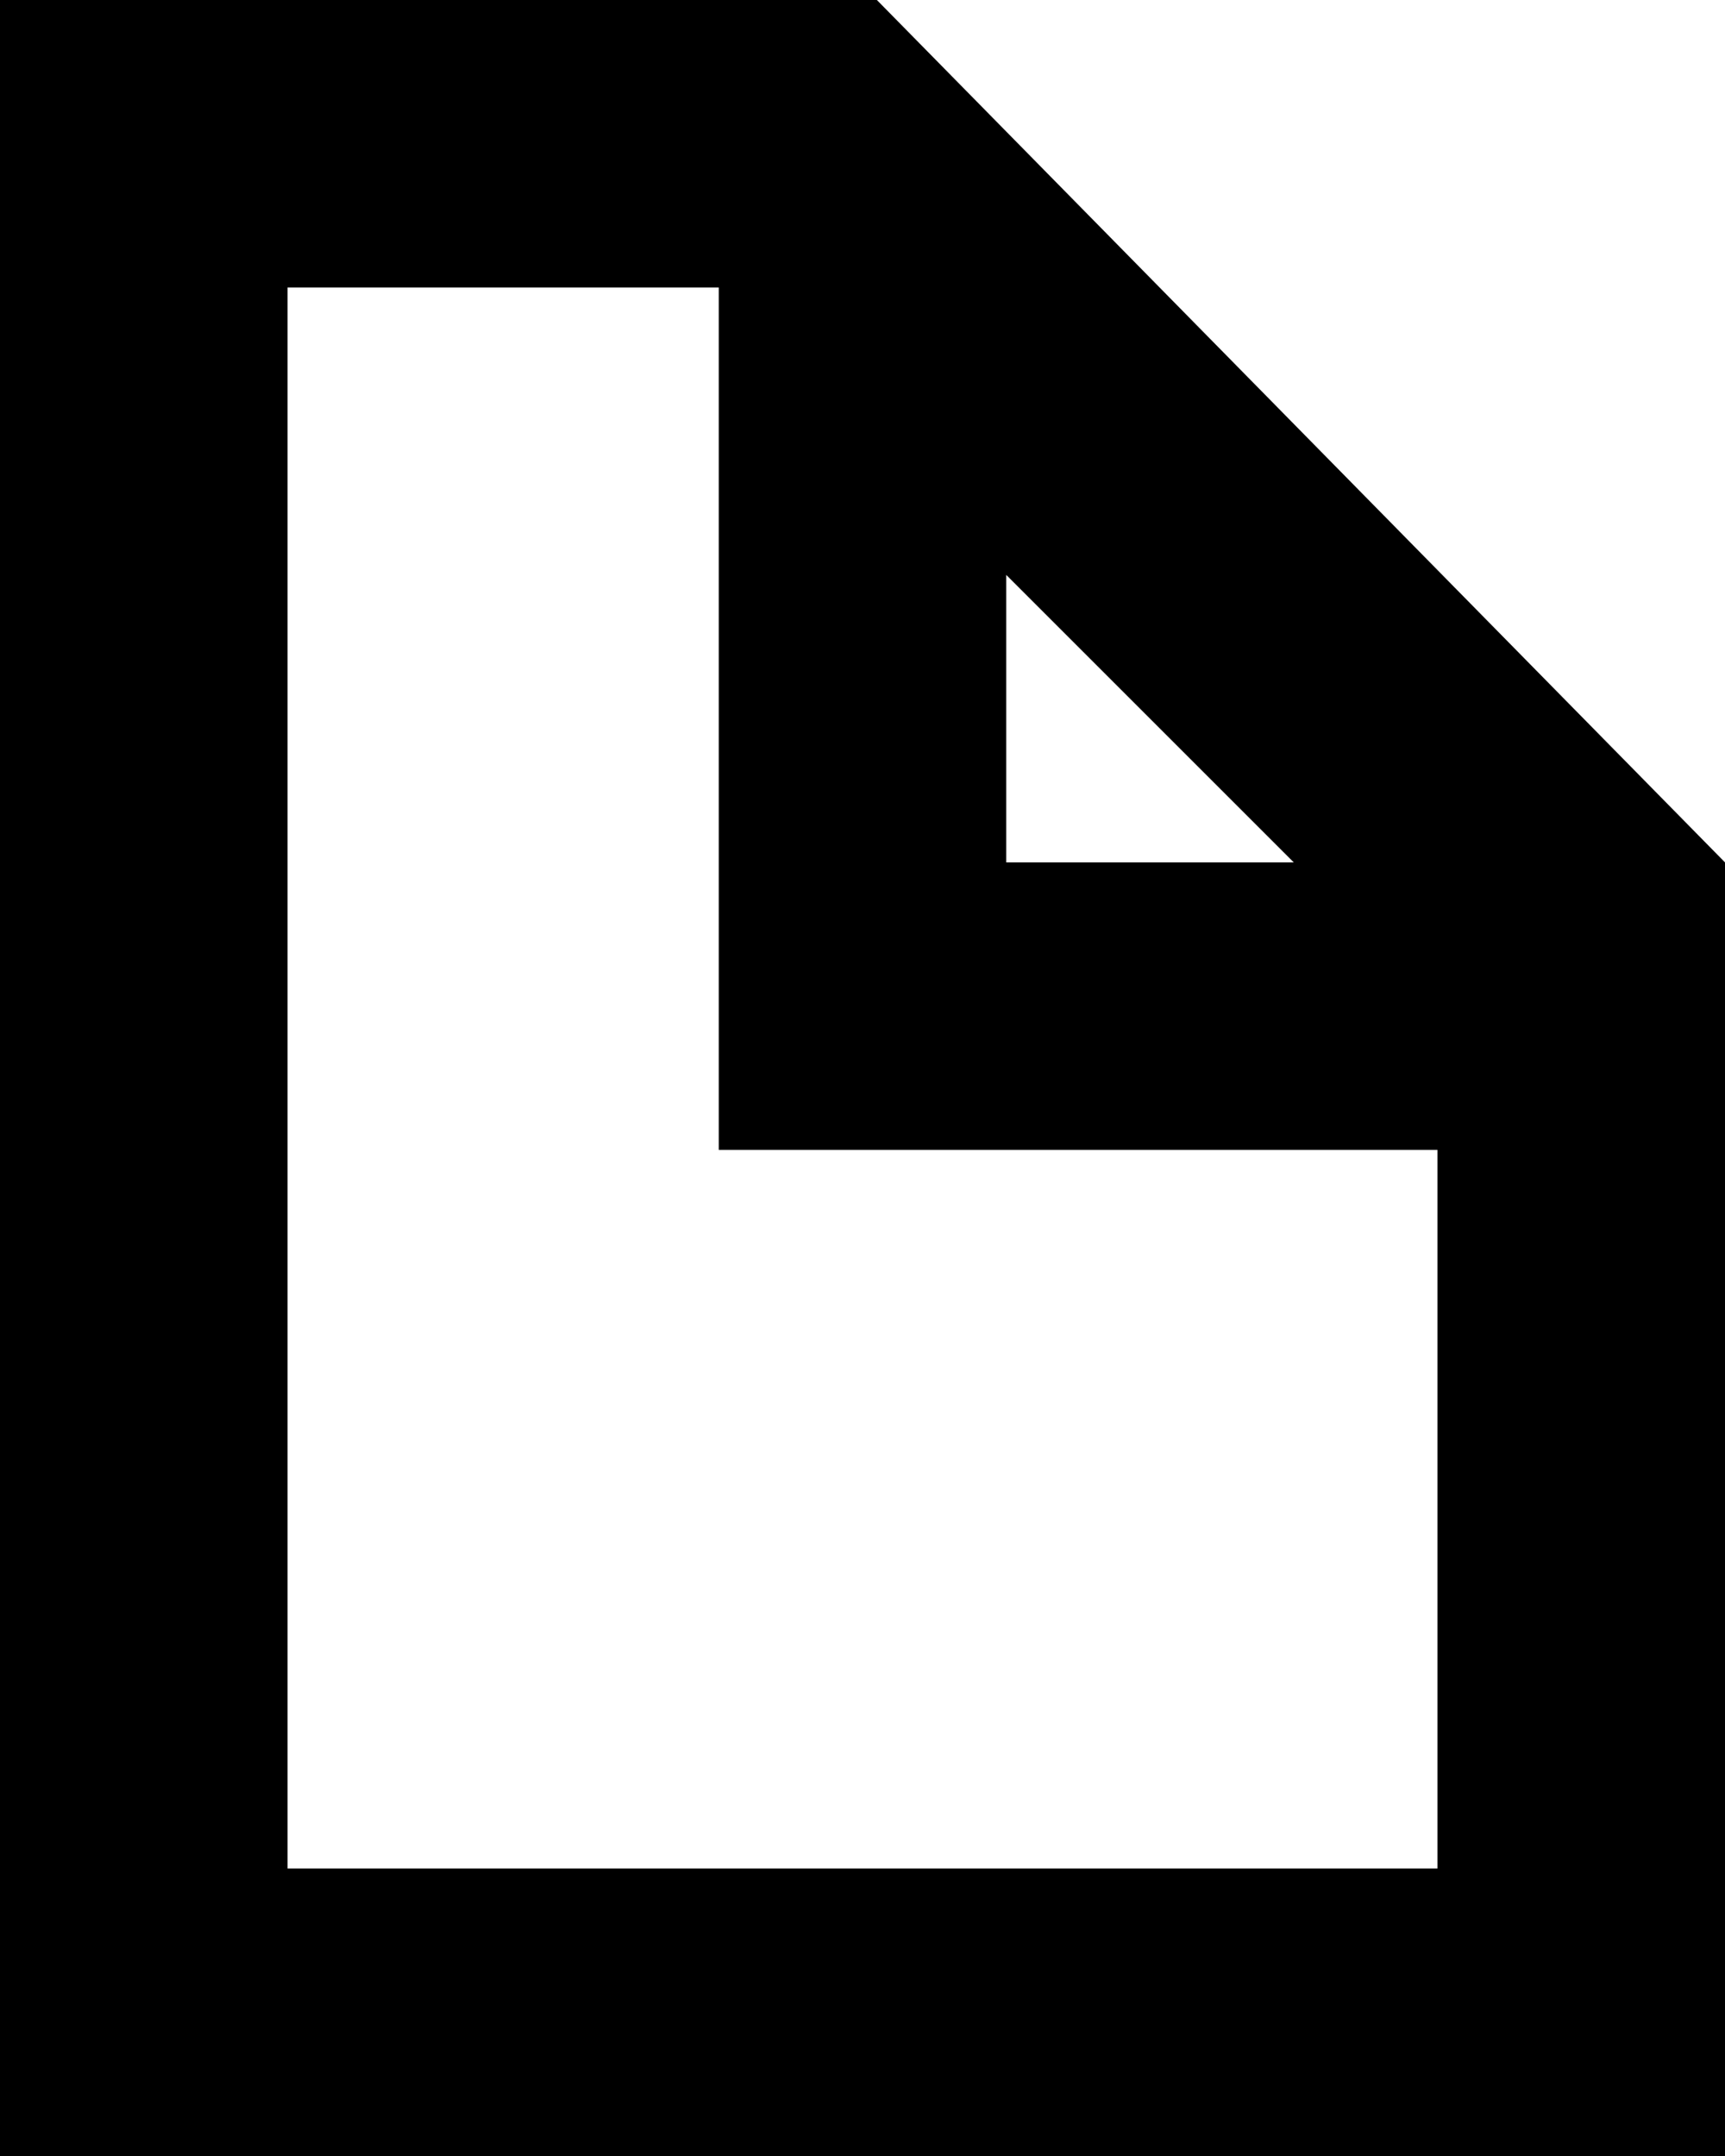 <?xml version="1.0" encoding="utf-8"?>
<!-- Generator: Adobe Illustrator 22.0.1, SVG Export Plug-In . SVG Version: 6.00 Build 0)  -->
<svg version="1.1" id="Layer_1" xmlns="http://www.w3.org/2000/svg" xmlns:xlink="http://www.w3.org/1999/xlink" x="0px" y="0px"
	 viewBox="0 0 12 15" style="enable-background:new 0 0 12 15;" xml:space="preserve">
<style type="text/css">
	.st0{fill:currentColor;}
</style>
<path id="icon" class="st0" d="M12,15H0V0h6.1L12,6V15z M2,2v11h8V8H5V2H2z M7,4L7,4v2h2L7,4z"/>
</svg>
